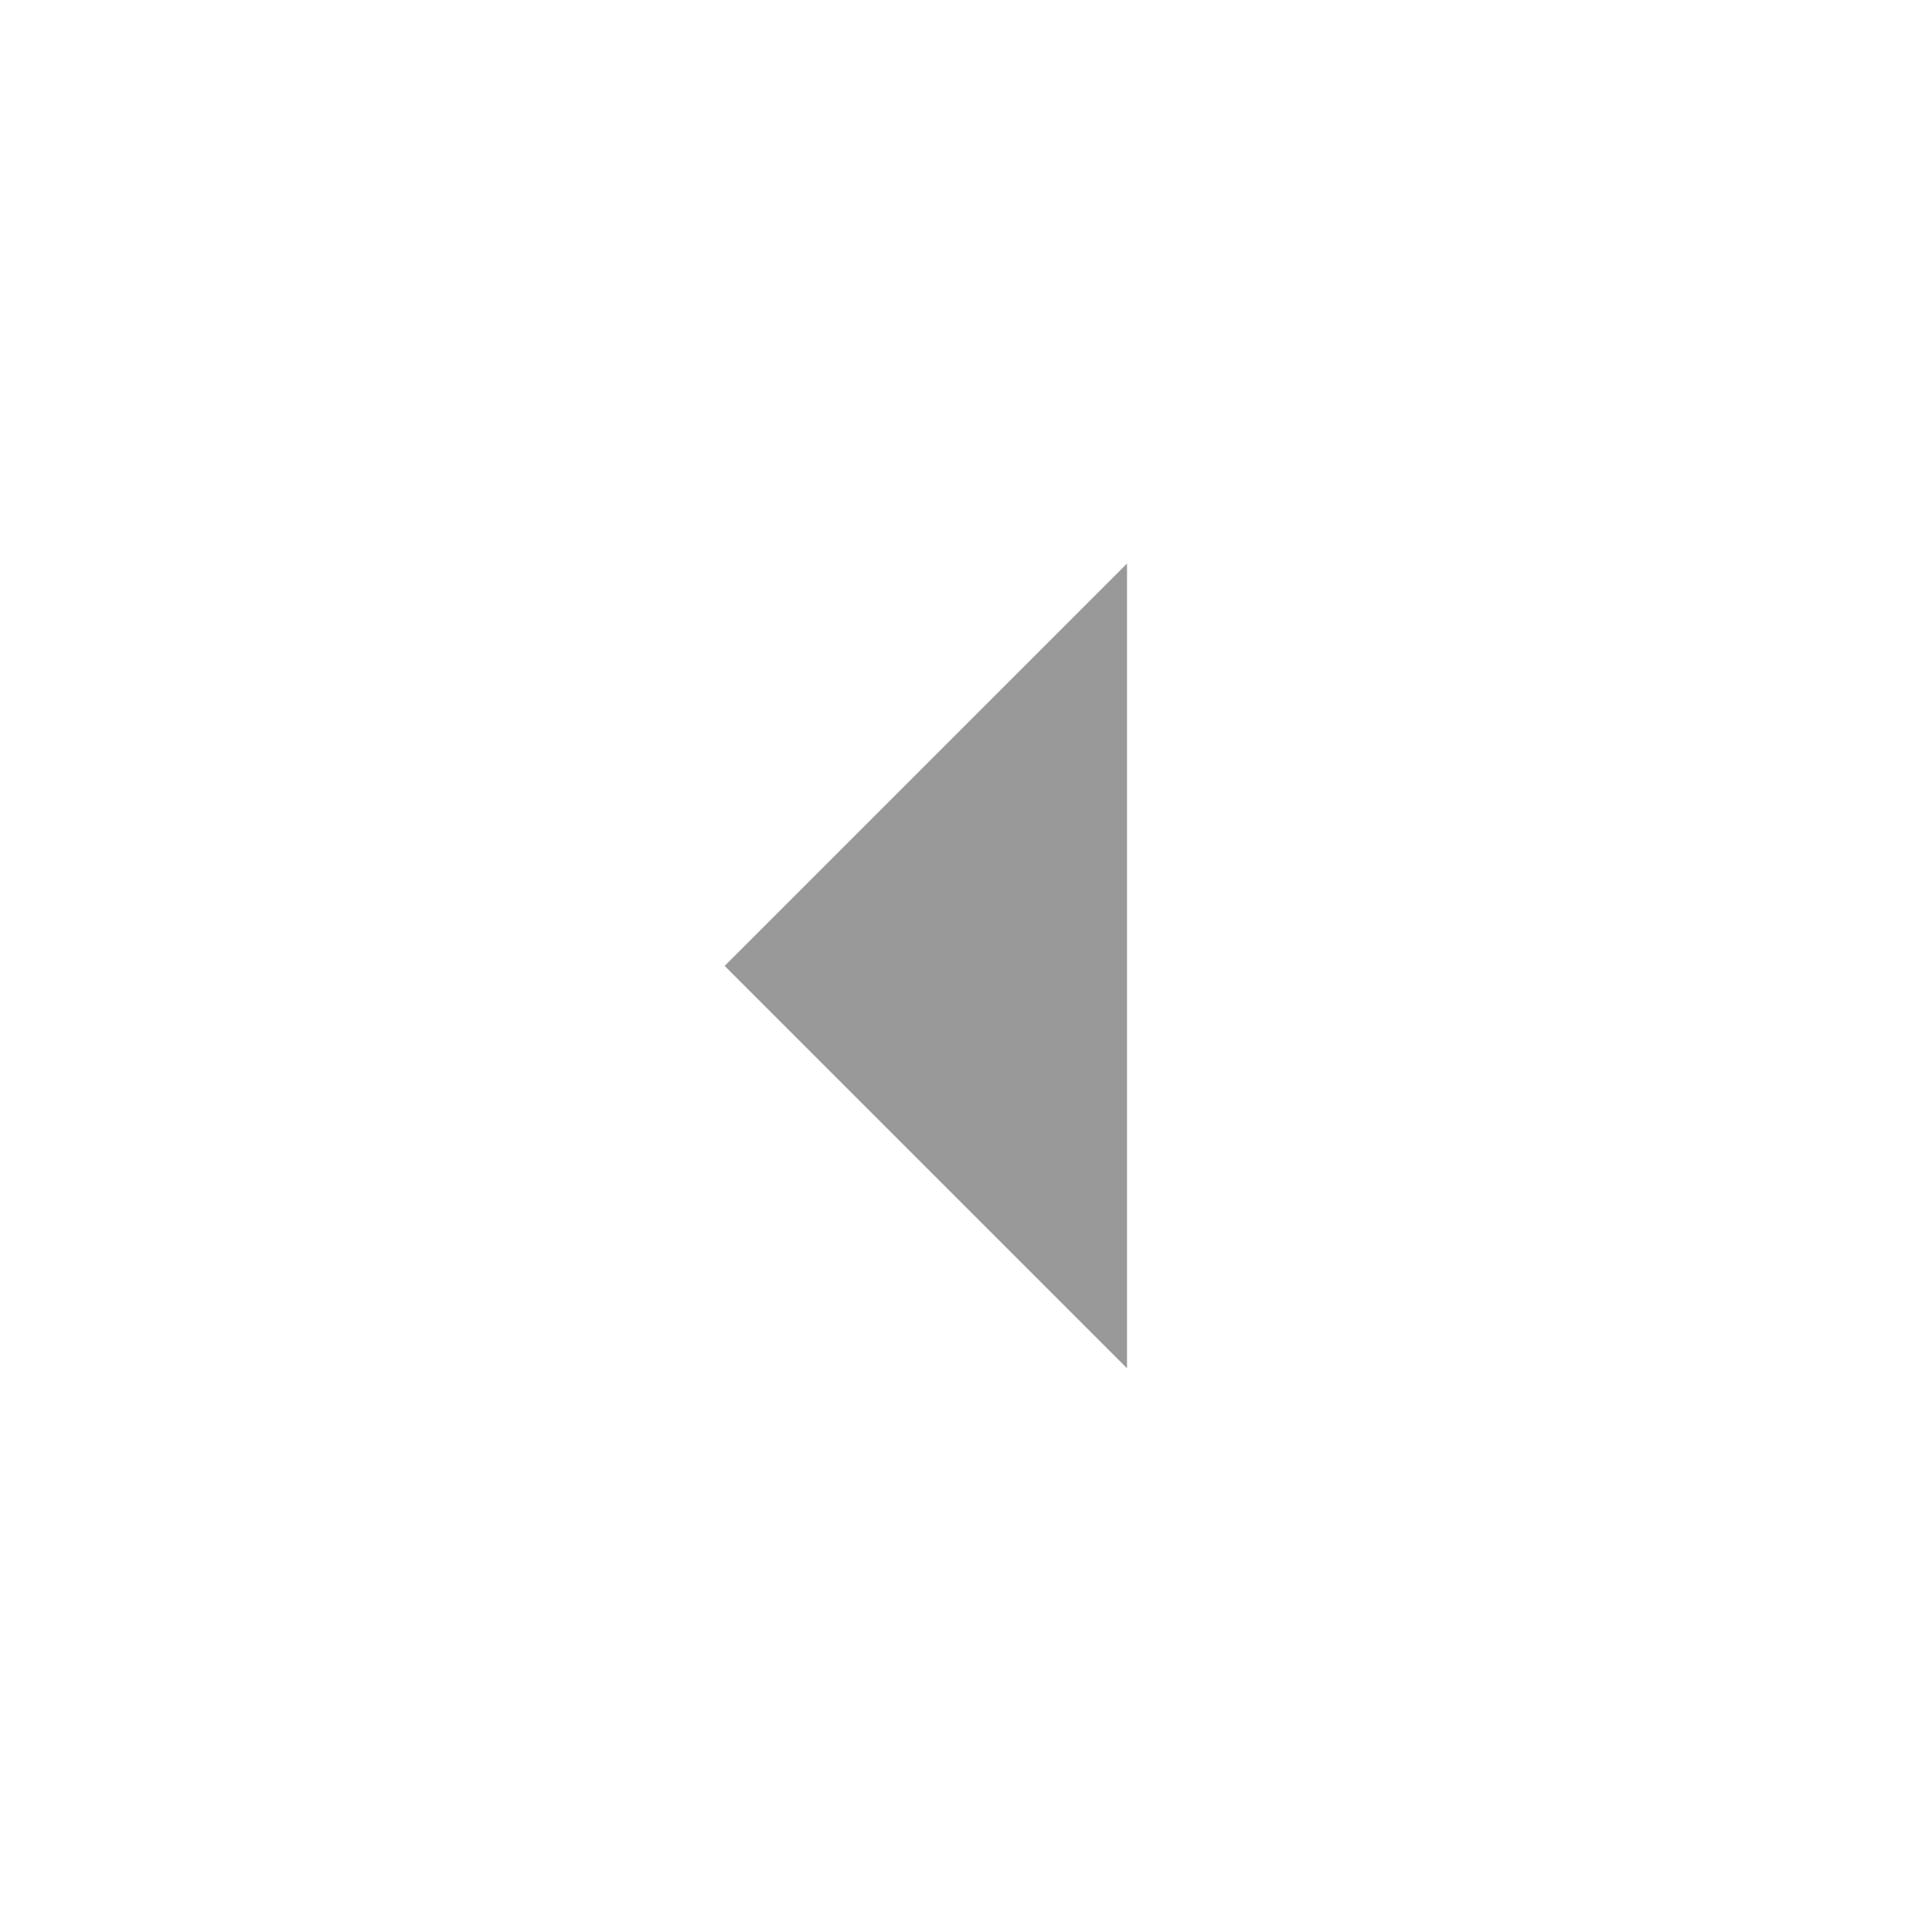 <svg xmlns="http://www.w3.org/2000/svg" width="40.815" height="40.816" viewBox="0 0 40.815 40.816"><defs><style>.a{opacity:0.4;}.b{fill:none;}</style></defs><g transform="translate(40.815) rotate(90)"><path class="a" d="M0,0,8.5,8.5l8.5-8.5Z" transform="translate(11.905 17.006)"/><path class="b" d="M0,0H40.816V40.815H0Z"/></g></svg>